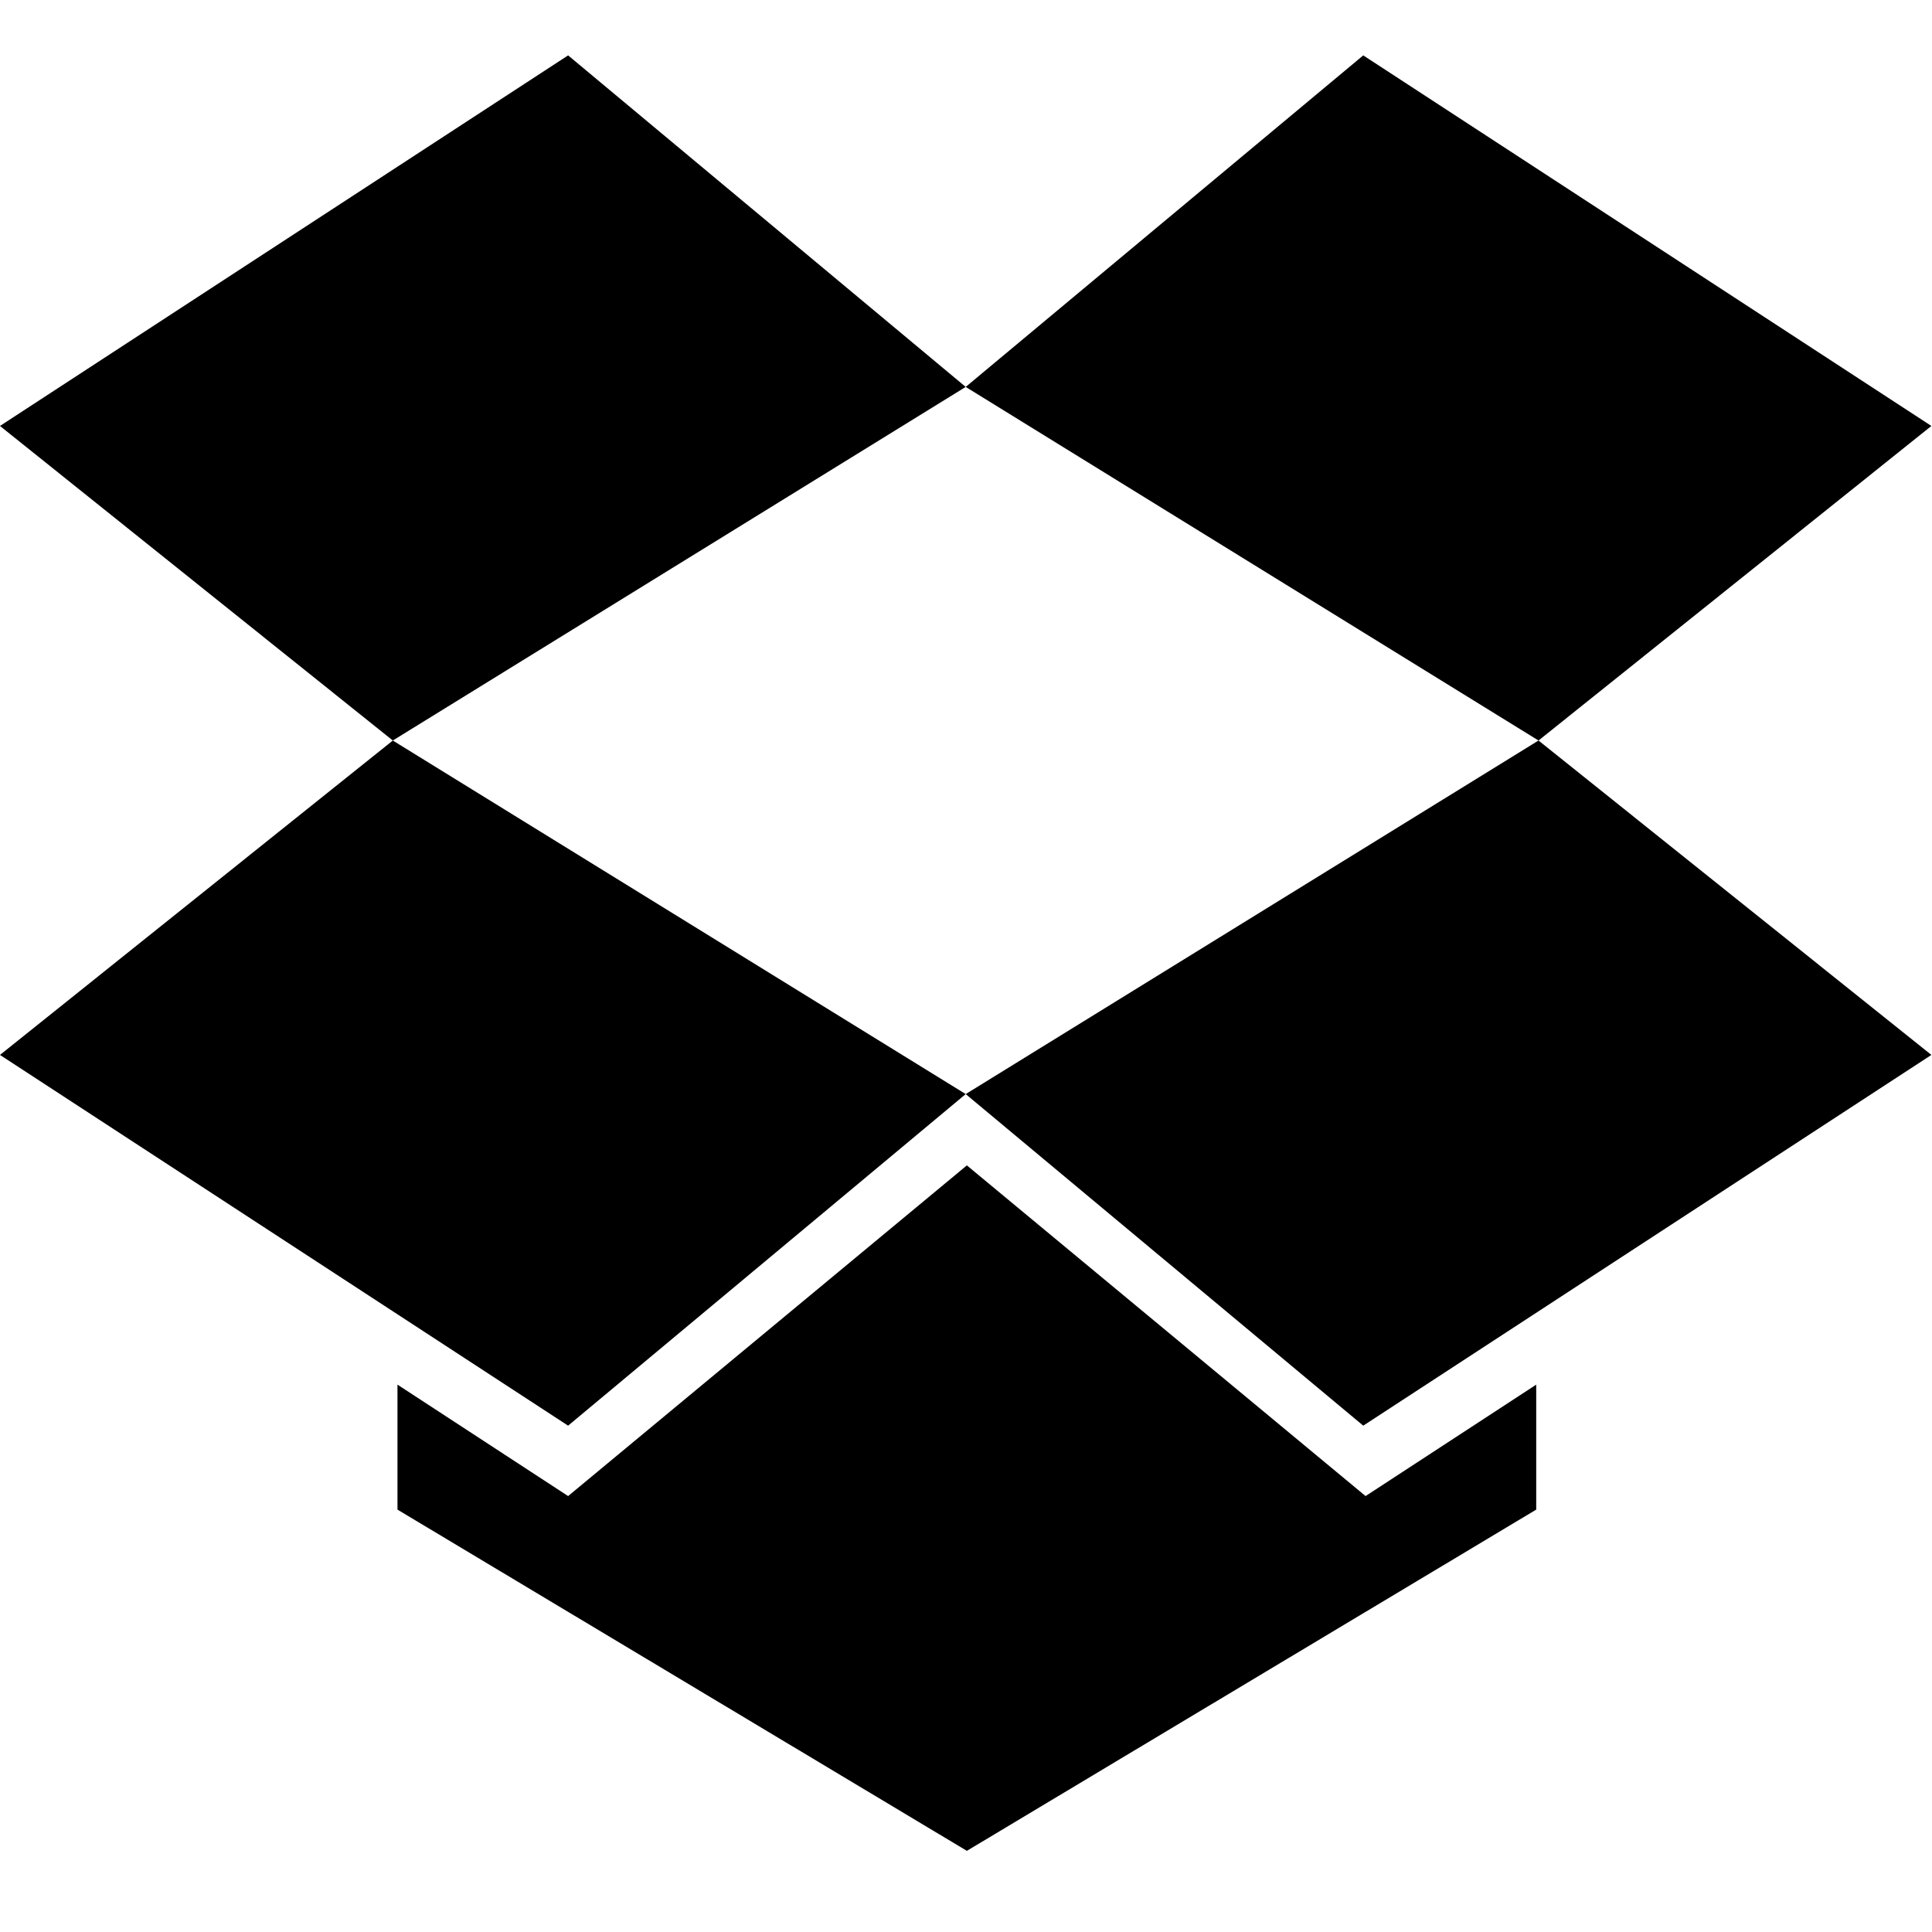 <?xml version="1.0" encoding="UTF-8" standalone="no"?>
<svg
   xmlns:dc="http://purl.org/dc/elements/1.1/"
   xmlns:cc="http://creativecommons.org/ns#"
   xmlns:rdf="http://www.w3.org/1999/02/22-rdf-syntax-ns#"
   xmlns:svg="http://www.w3.org/2000/svg"
   xmlns="http://www.w3.org/2000/svg"
   xmlns:sodipodi="http://sodipodi.sourceforge.net/DTD/sodipodi-0.dtd"
   xmlns:inkscape="http://www.inkscape.org/namespaces/inkscape"
   enable-background="new 0 0 56.693 56.693"
   height="48"
   id="Layer_1"
   version="1.1"
   viewBox="0 0 48 48"
   width="48"
   xml:space="preserve"
   sodipodi:docname="dropbox.svg"
   inkscape:version="0.92.2 5c3e80d, 2017-08-06"><defs
     id="defs17" /><sodipodi:namedview
     pagecolor="#ffffff"
     bordercolor="#666666"
     borderopacity="1"
     objecttolerance="10"
     gridtolerance="10"
     guidetolerance="10"
     inkscape:pageopacity="0"
     inkscape:pageshadow="2"
     inkscape:window-width="1296"
     inkscape:window-height="925"
     id="namedview15"
     showgrid="false"
     inkscape:zoom="4.1627714"
     inkscape:cx="28.3465"
     inkscape:cy="28.3465"
     inkscape:window-x="236"
     inkscape:window-y="0"
     inkscape:window-maximized="0"
     inkscape:current-layer="Layer_1" /><g
     id="g12"
     transform="matrix(0.967,0,0,0.967,-3.419,-6.626)"><polygon
       points="3.535,33.956 18.132,43.481 28.347,34.962 13.628,25.878 "
       id="polygon2" /><polygon
       points="18.132,8.275 3.535,17.796 13.628,25.878 28.347,16.793 "
       id="polygon4" /><polygon
       points="53.158,17.796 38.561,8.275 28.347,16.793 43.064,25.878 "
       id="polygon6" /><polygon
       points="28.347,34.962 38.561,43.481 53.158,33.956 43.064,25.878 "
       id="polygon8" /><polygon
       points="28.377,36.794 18.132,45.29 13.748,42.427 13.748,45.638 28.377,54.405 43.005,45.638 43.005,42.427 38.621,45.29 "
       id="polygon10" /></g></svg>